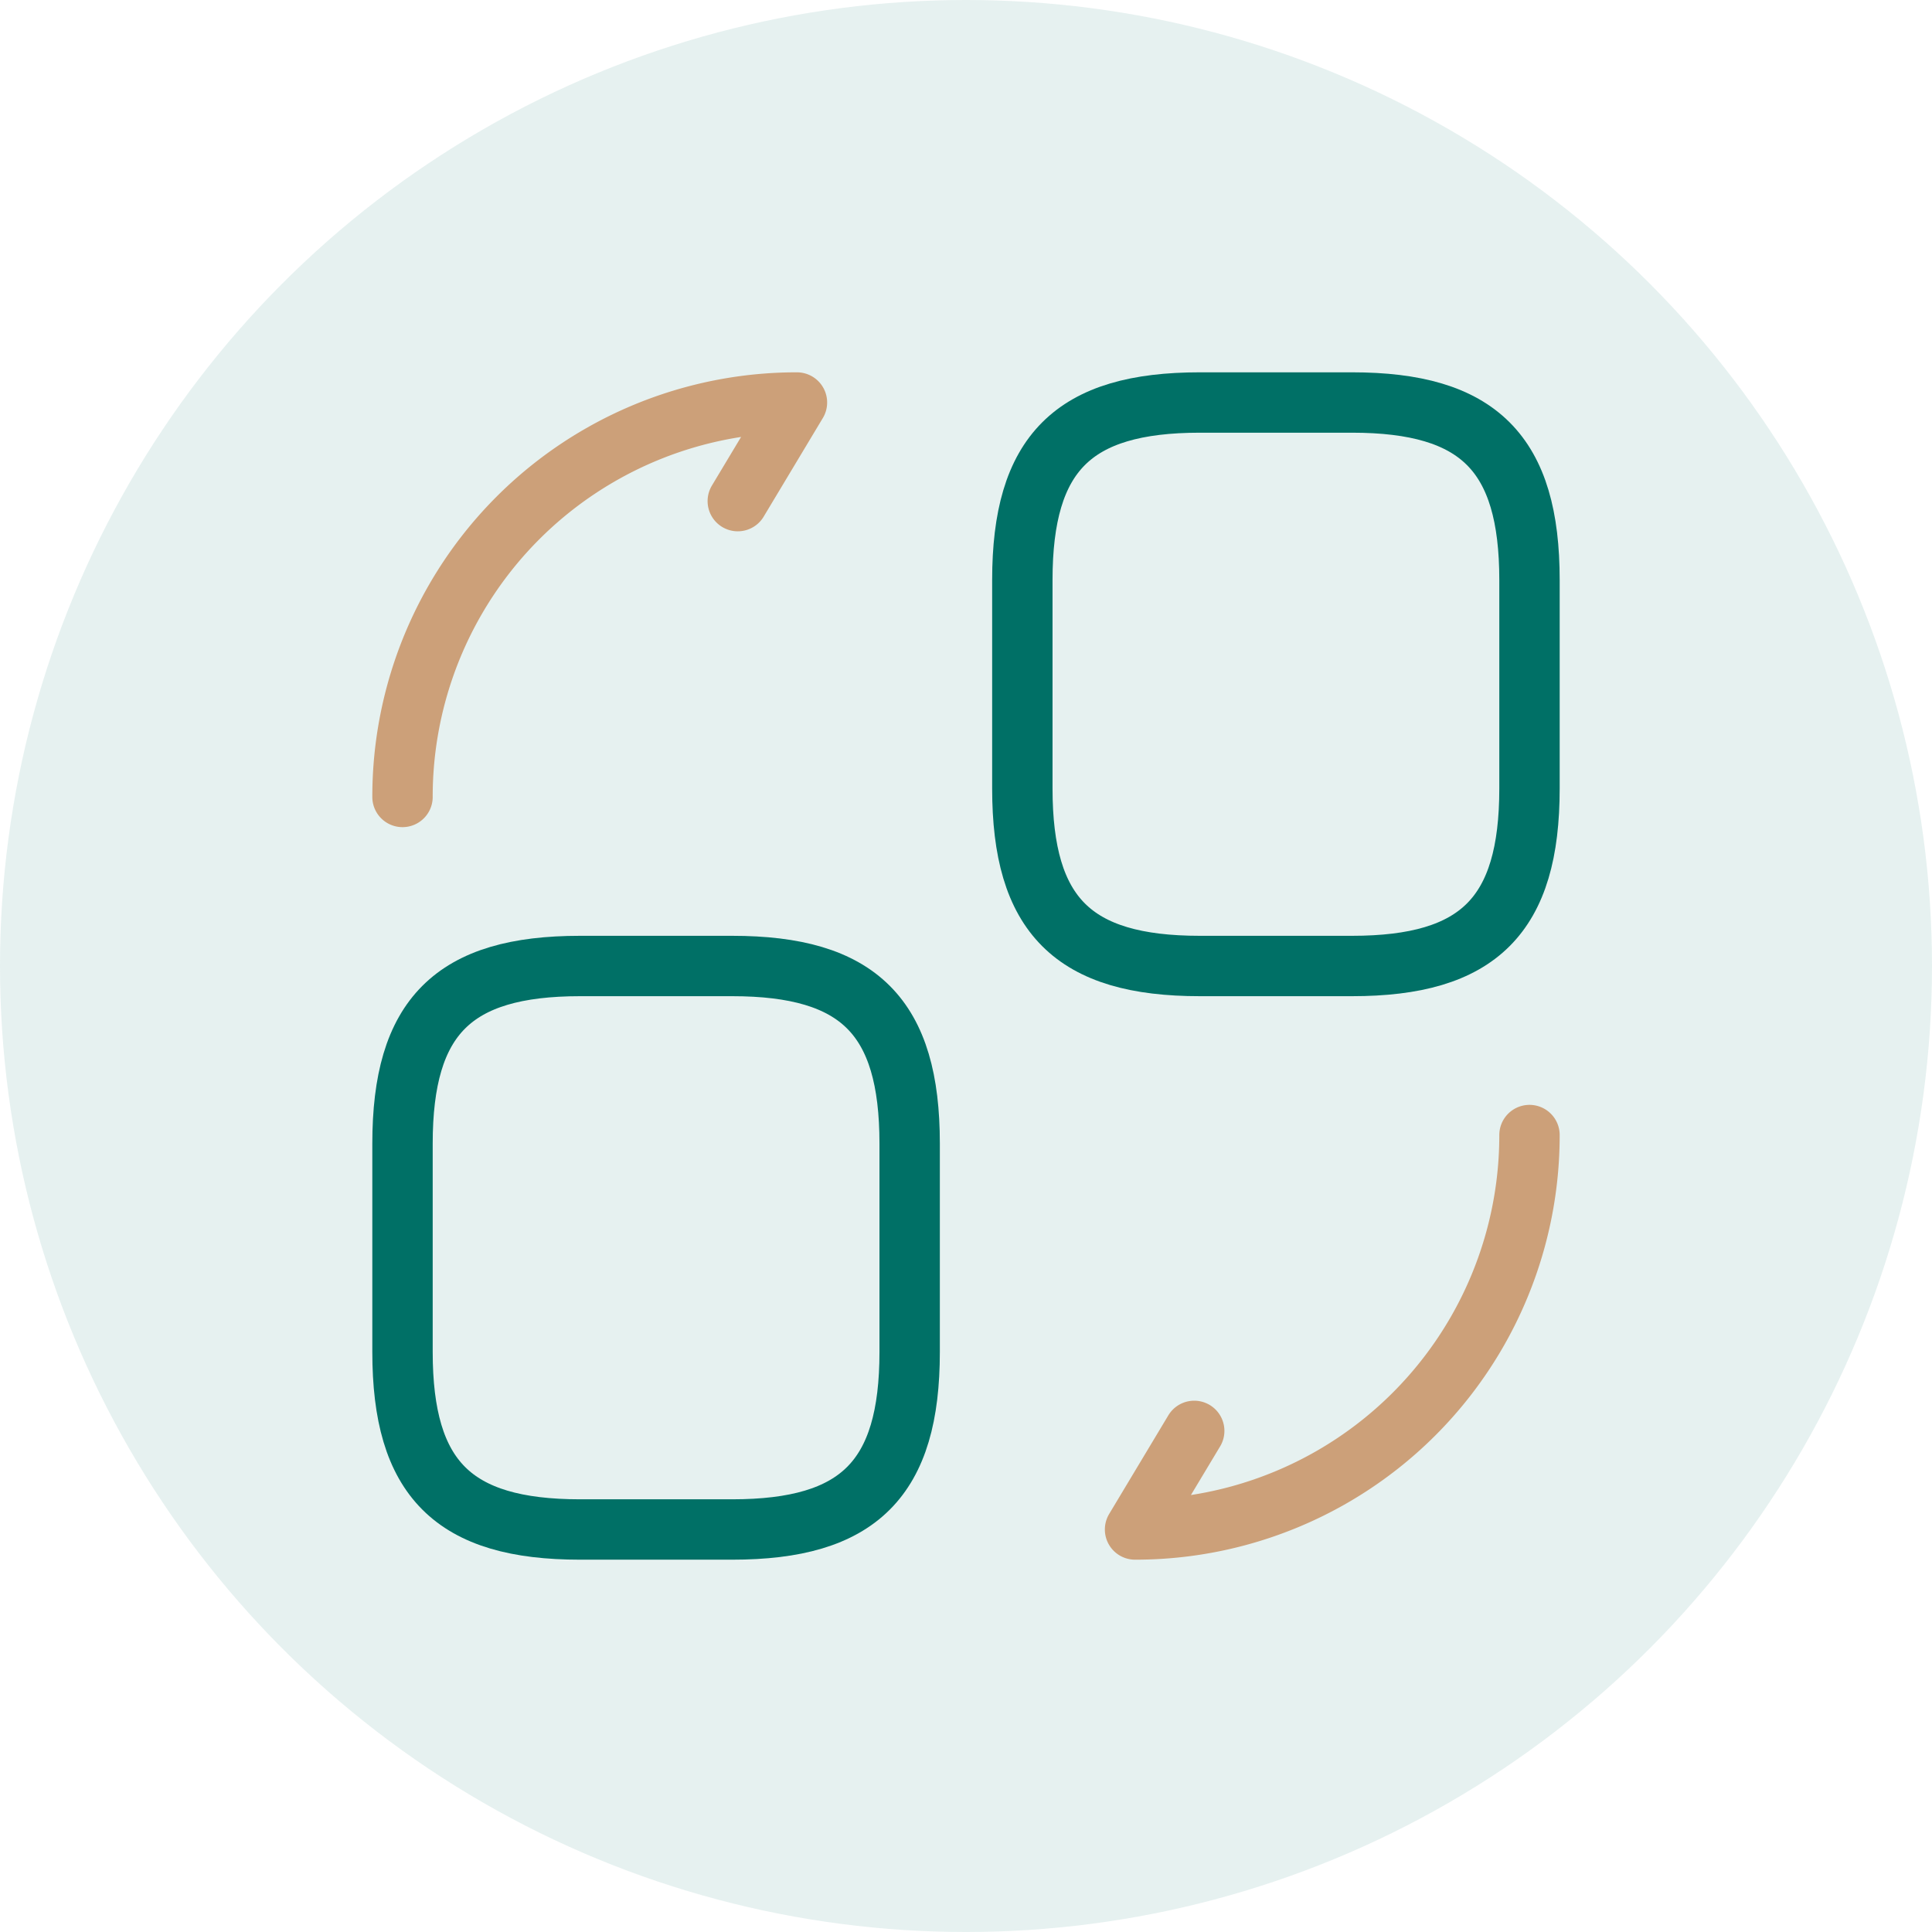 <svg xmlns="http://www.w3.org/2000/svg" width="80" height="80" viewBox="0 0 80 80">
  <g id="dashLogo08" transform="translate(-2205 323)">
    <circle id="Ellipse_11765" data-name="Ellipse 11765" cx="40" cy="40" r="40" transform="translate(2205 -323)" fill="#007066" opacity="0.1"/>
    <g id="convertshape_linear" data-name="convertshape/linear" transform="translate(2217 -311)">
      <g id="vuesax_linear_convertshape" data-name="vuesax/linear/convertshape">
        <g id="convertshape">
          <path id="Vector" d="M21,7.35v8.633c0,5.25-2.1,7.35-7.35,7.35H7.35c-5.25,0-7.35-2.1-7.35-7.35V7.35C0,2.1,2.1,0,7.35,0h6.3C18.9,0,21,2.1,21,7.35Z" transform="translate(30.333 4.667)" fill="none" stroke="#007066" stroke-linecap="round" stroke-linejoin="round" stroke-width="2.5"/>
          <path id="Vector-2" data-name="Vector" d="M21,7.35v8.633c0,5.25-2.1,7.35-7.35,7.35H7.35c-5.25,0-7.35-2.1-7.35-7.35V7.35C0,2.1,2.1,0,7.35,0h6.3C18.9,0,21,2.1,21,7.35Z" transform="translate(4.667 28)" fill="none" stroke="#007066" stroke-linecap="round" stroke-linejoin="round" stroke-width="2.5"/>
          <path id="Vector-3" data-name="Vector" d="M16.333,0A16.321,16.321,0,0,1,0,16.333L2.45,12.25" transform="translate(35 35)" fill="none" stroke="#cca079" stroke-linecap="round" stroke-linejoin="round" stroke-width="2.5"/>
          <path id="Vector-4" data-name="Vector" d="M0,16.333A16.321,16.321,0,0,1,16.333,0l-2.45,4.083" transform="translate(4.667 4.667)" fill="none" stroke="#cca079" stroke-linecap="round" stroke-linejoin="round" stroke-width="2.5"/>
          <path id="Vector-5" data-name="Vector" d="M0,0H56V56H0Z" fill="none" opacity="0"/>
        </g>
      </g>
    </g>
  </g>
</svg>
